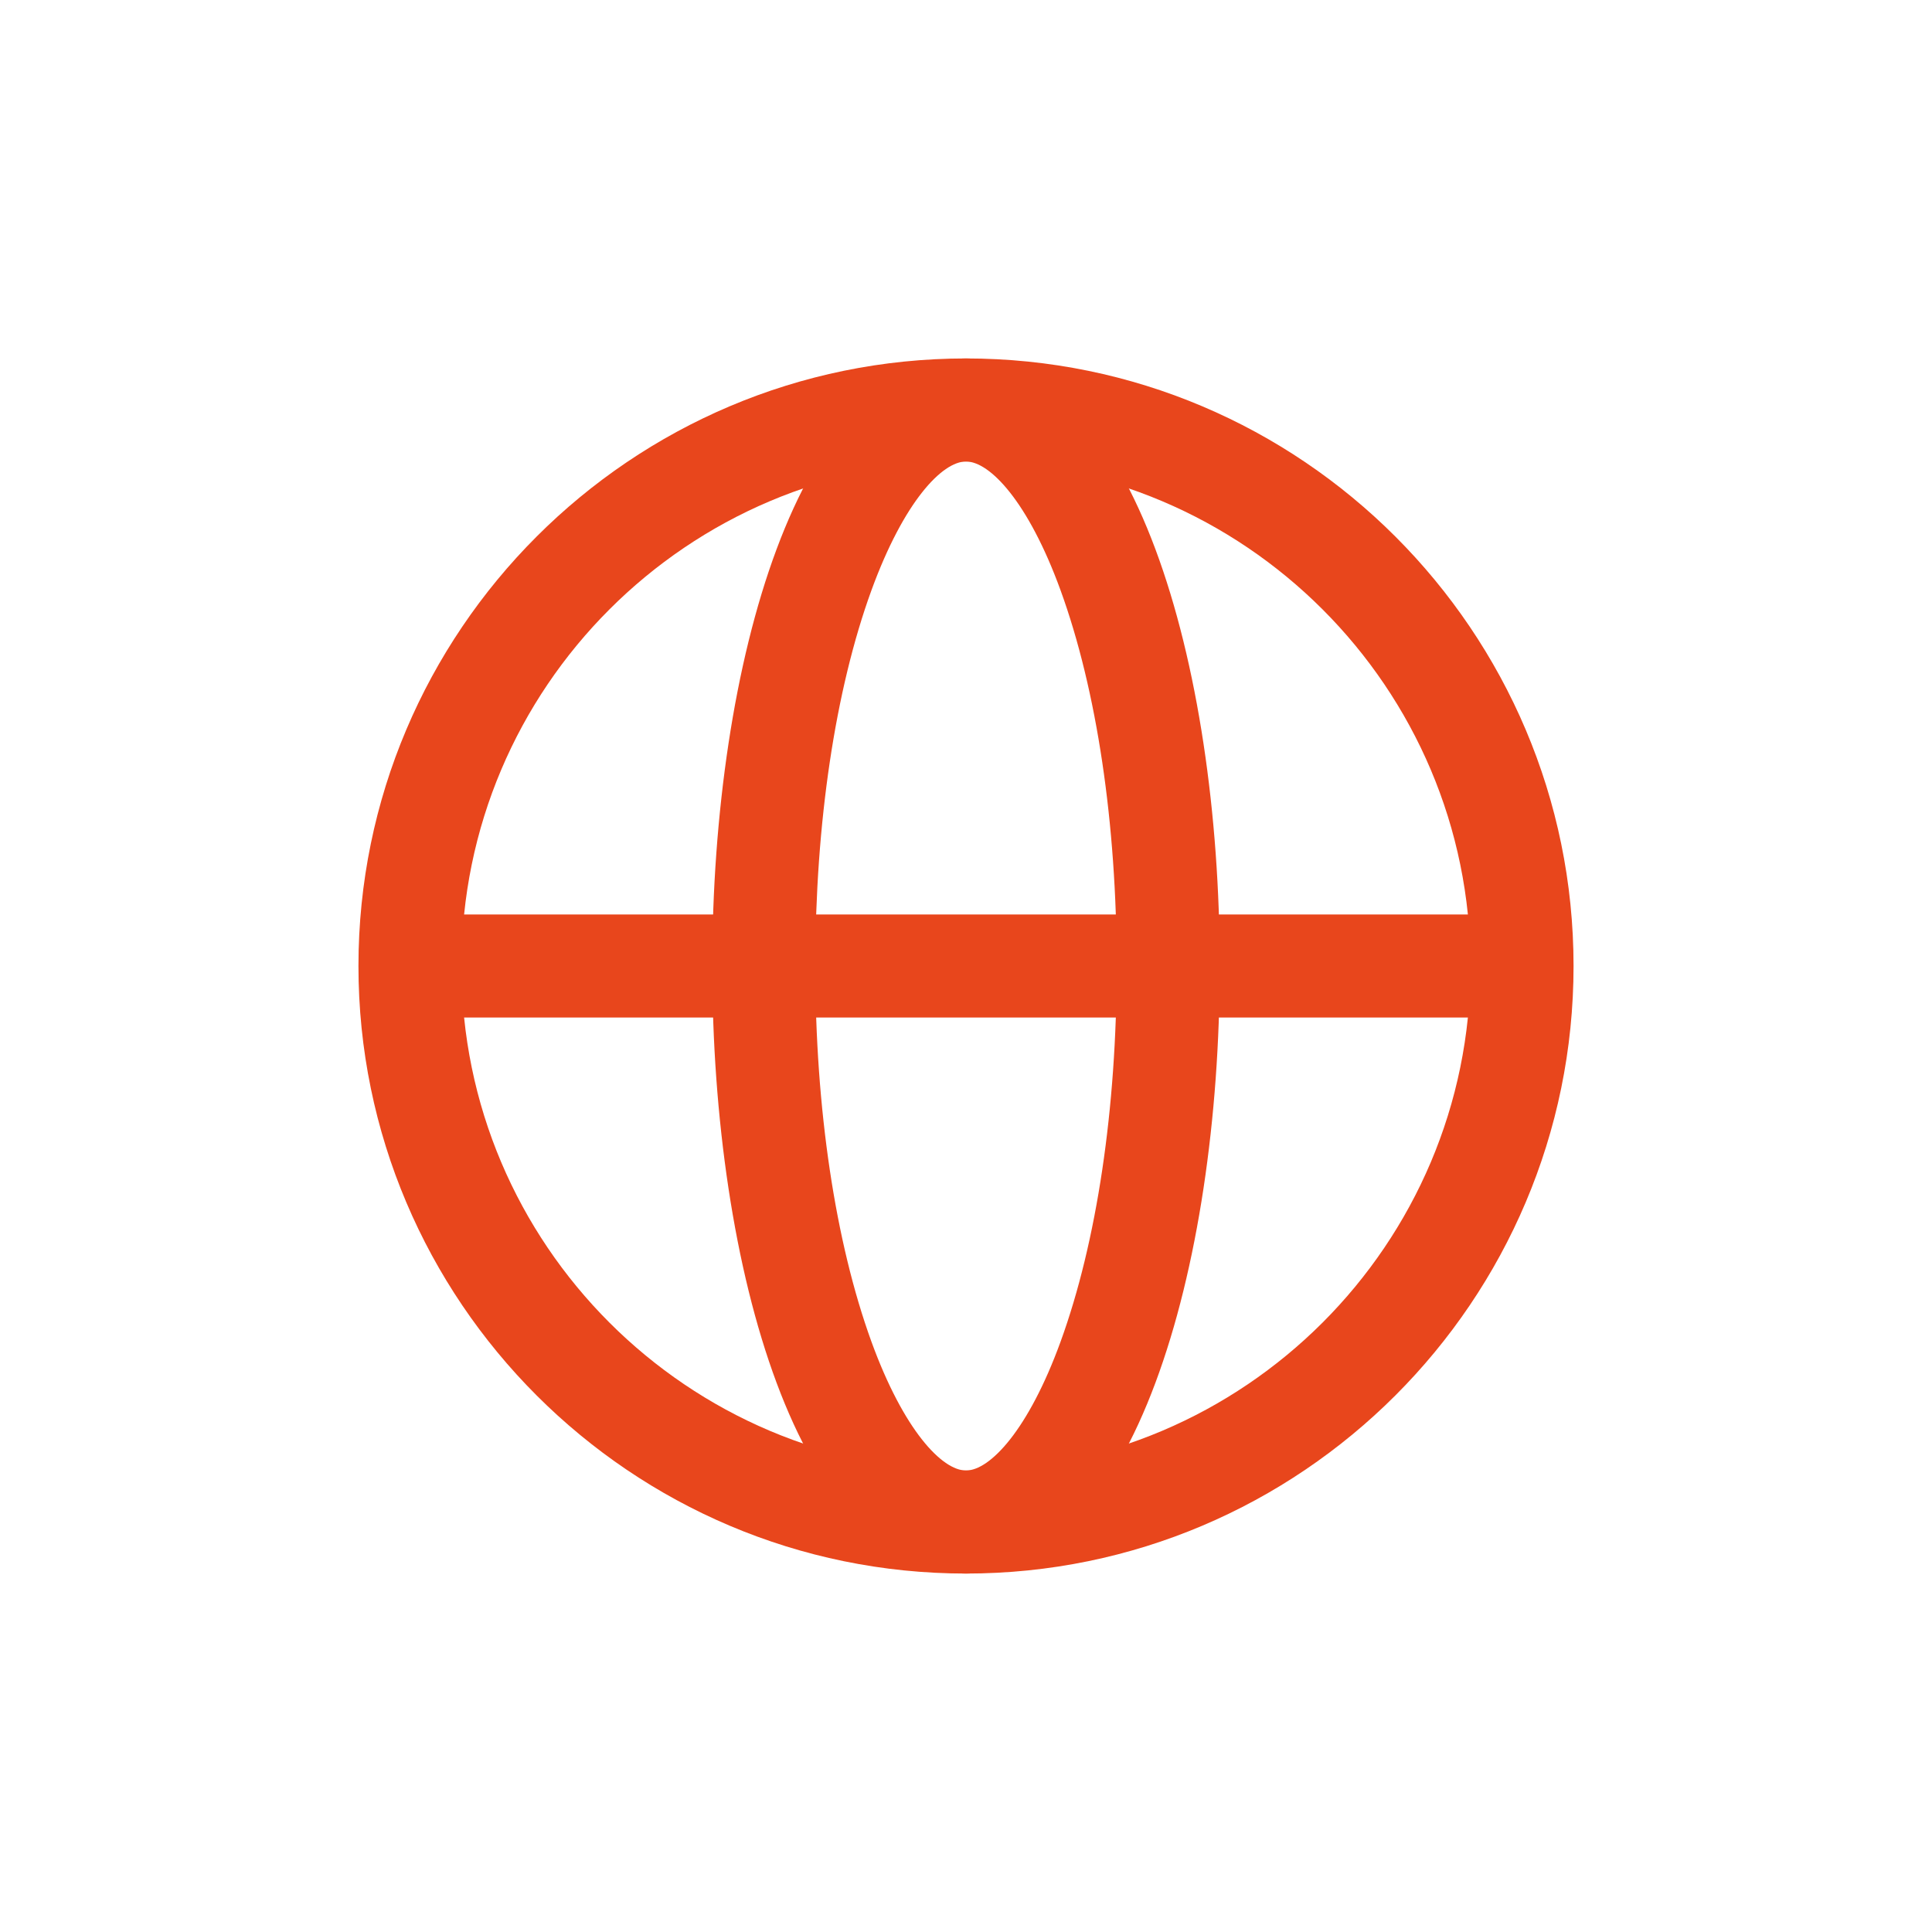 <?xml version="1.0" encoding="utf-8"?>
<!-- Generator: Adobe Illustrator 26.5.0, SVG Export Plug-In . SVG Version: 6.00 Build 0)  -->
<svg version="1.1" id="Camada_1" xmlns="http://www.w3.org/2000/svg" xmlns:xlink="http://www.w3.org/1999/xlink" x="0px" y="0px"
	 viewBox="0 0 300 300" style="enable-background:new 0 0 300 300;" xml:space="preserve">
<style type="text/css">
	.st0{fill:#E8461C;}
</style>
<g>
	<path class="st0" d="M150,244.34c-52.02,0-94.34-42.32-94.34-94.34S97.98,55.66,150,55.66s94.34,42.32,94.34,94.34
		S202.02,244.34,150,244.34z M150,71.66c-43.2,0-78.34,35.14-78.34,78.34c0,43.2,35.14,78.34,78.34,78.34
		c43.2,0,78.34-35.14,78.34-78.34C228.34,106.8,193.2,71.66,150,71.66z"/>
</g>
<g>
	<path class="st0" d="M150,244.34c-25.87,0-39.4-47.46-39.4-94.34c0-46.88,13.53-94.34,39.4-94.34s39.4,47.46,39.4,94.34
		C189.4,196.88,175.87,244.34,150,244.34z M150,71.66c-3.69,0-9.65,6.19-14.69,20.02c-5.62,15.45-8.71,36.16-8.71,58.32
		s3.1,42.86,8.71,58.32c5.03,13.83,11,20.02,14.69,20.02c3.68,0,9.66-6.19,14.69-20.02c5.62-15.45,8.71-36.16,8.71-58.32
		s-3.09-42.86-8.71-58.32C159.66,77.85,153.68,71.66,150,71.66z"/>
</g>
<g>
	<rect x="62.77" y="142" class="st0" width="174.46" height="16"/>
</g>
</svg>
